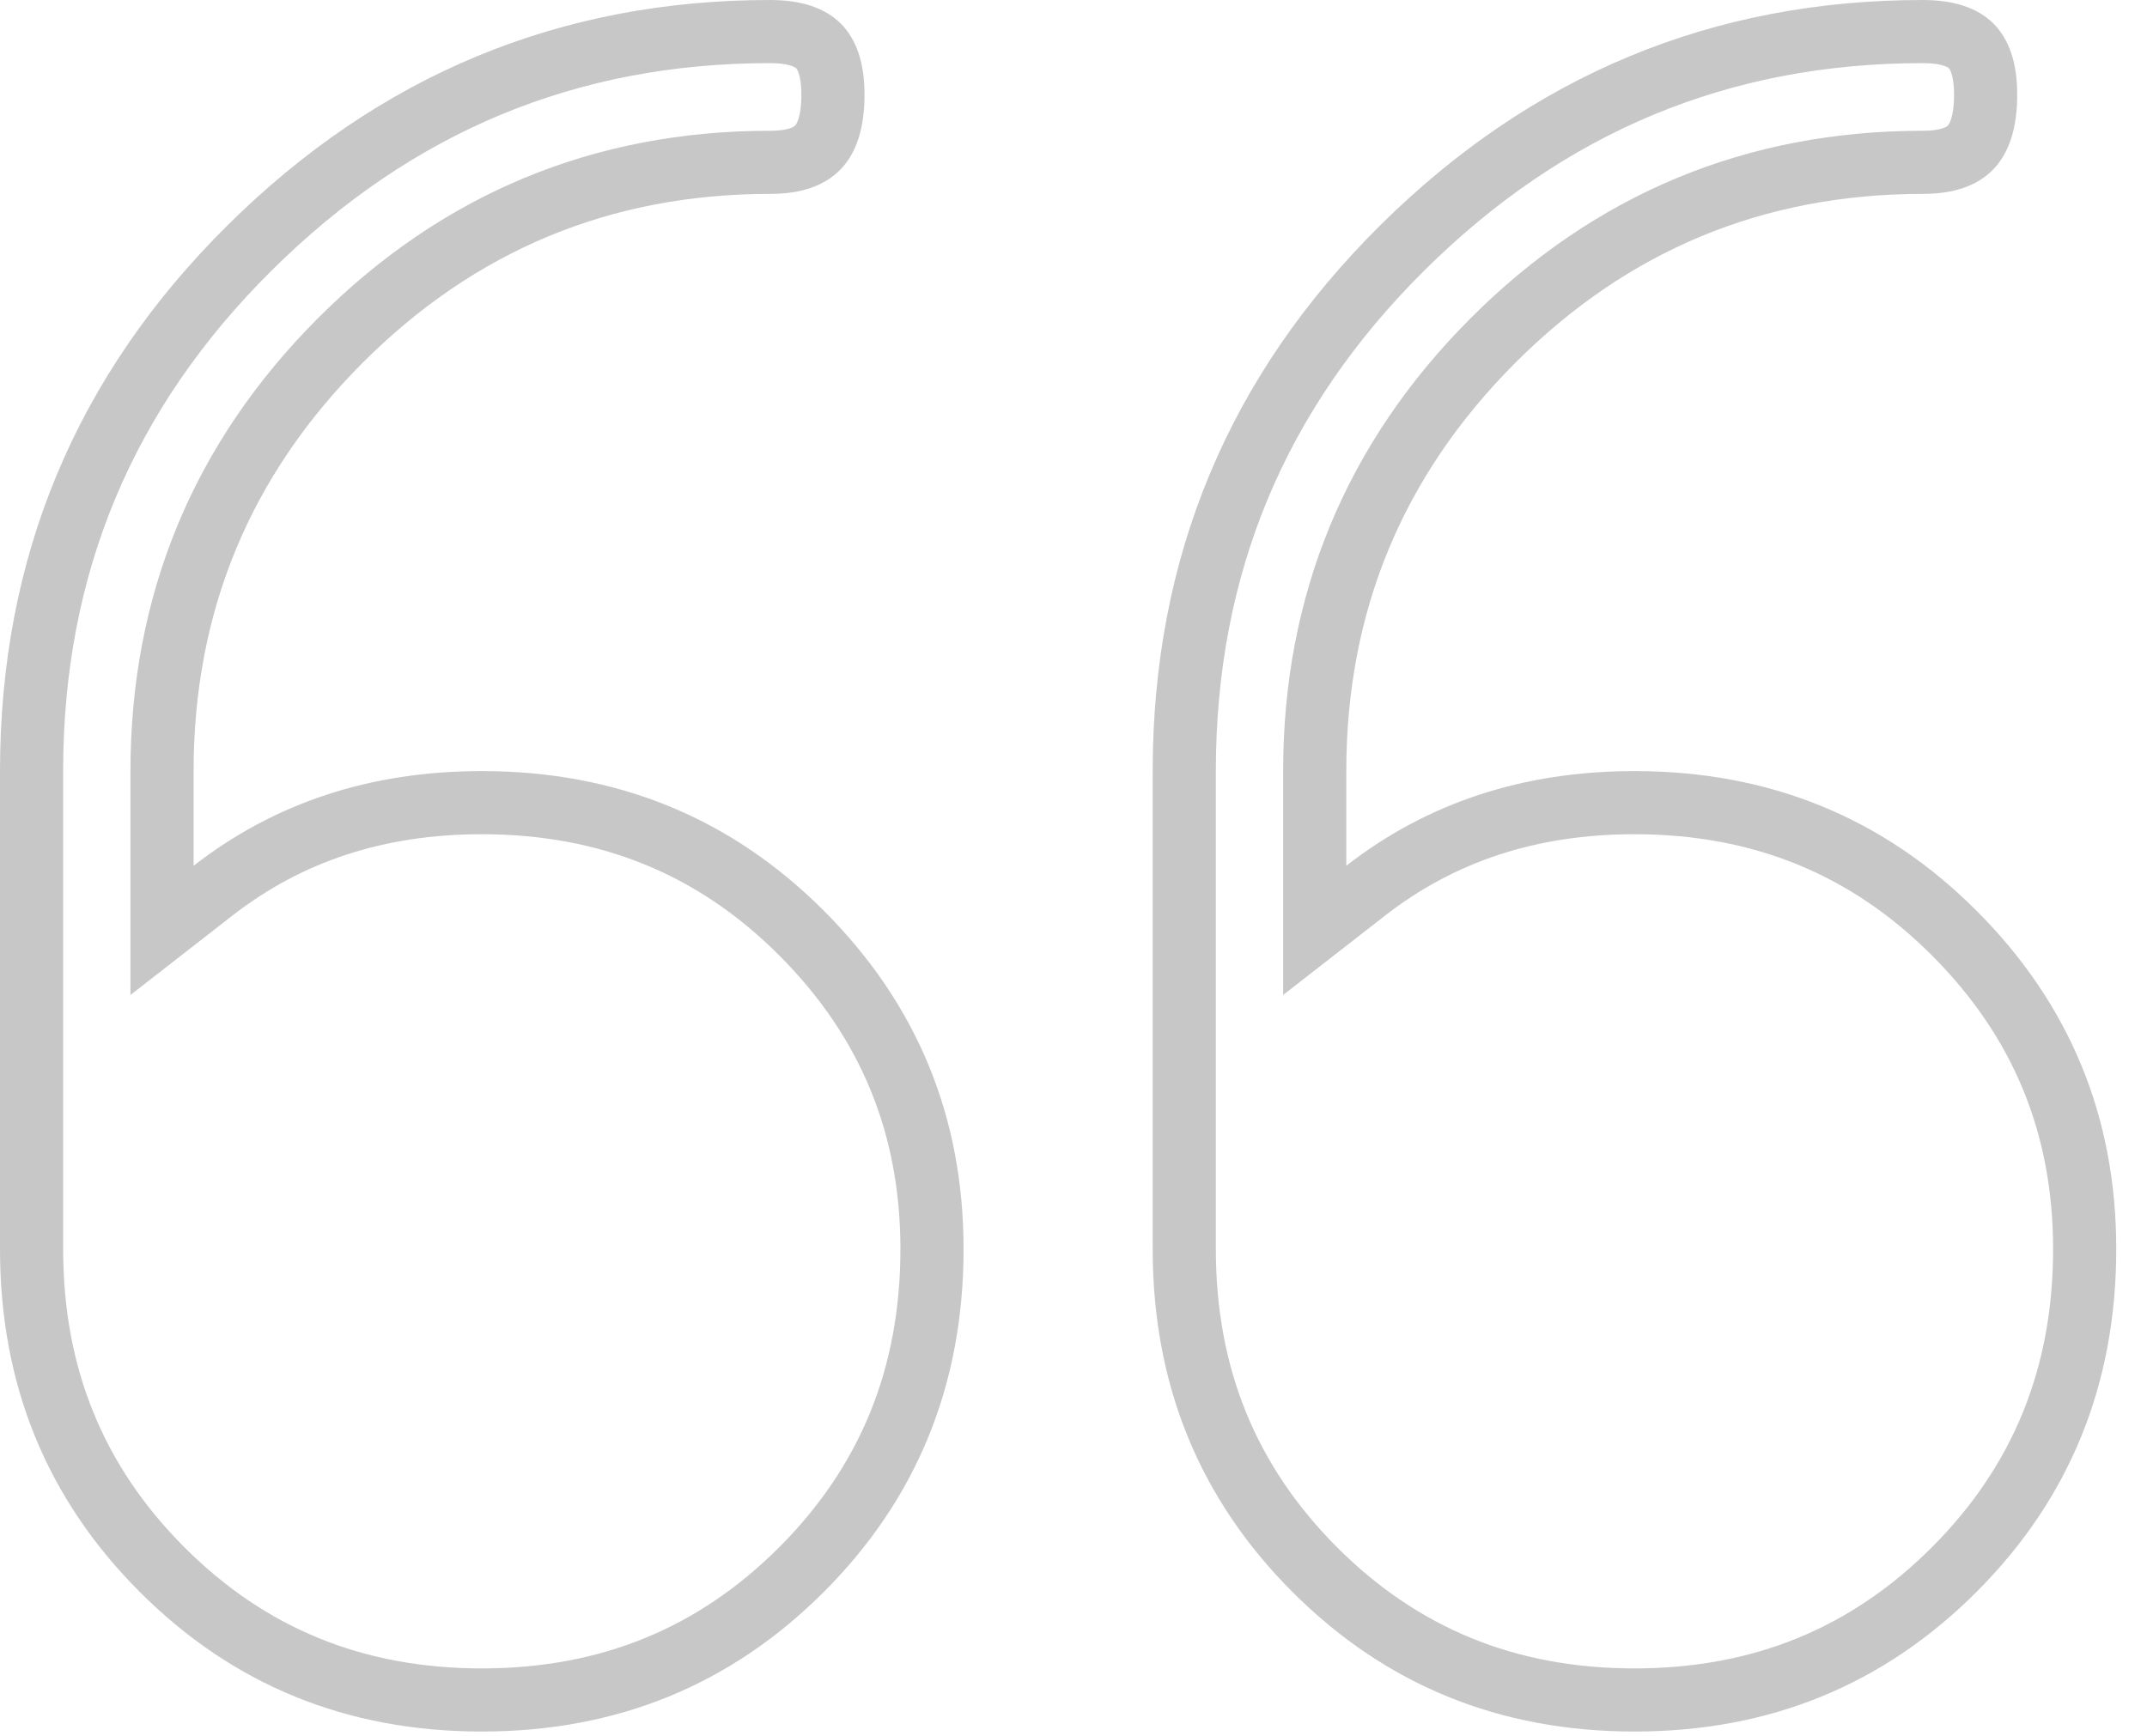 <svg width="68" height="55" viewBox="0 0 68 55" fill="none" xmlns="http://www.w3.org/2000/svg">
<path d="M5.132 27.429V29.475L6.747 28.217C9.124 26.366 11.945 25.429 15.259 25.429C19.279 25.429 22.635 26.805 25.39 29.564C28.149 32.328 29.518 35.645 29.518 39.571C29.518 43.6 28.144 46.963 25.39 49.722C22.635 52.481 19.279 53.857 15.259 53.857C11.239 53.857 7.883 52.481 5.129 49.722C2.374 46.963 1 43.6 1 39.571V24.429C1 17.933 3.294 12.427 7.906 7.853C12.523 3.273 18 1 24.386 1C25.23 1 25.679 1.211 25.924 1.456C26.17 1.703 26.381 2.154 26.381 3C26.381 3.905 26.165 4.398 25.908 4.667C25.661 4.927 25.218 5.143 24.386 5.143C19.081 5.143 14.525 7.034 10.772 10.793C7.02 14.553 5.132 19.116 5.132 24.429V27.429ZM41.64 27.429V29.475L43.255 28.217C45.632 26.366 48.453 25.429 51.767 25.429C55.788 25.429 59.143 26.805 61.898 29.564C64.657 32.328 66.026 35.645 66.026 39.571C66.026 43.6 64.652 46.963 61.898 49.722C59.143 52.481 55.788 53.857 51.767 53.857C47.747 53.857 44.391 52.481 41.636 49.722C38.882 46.963 37.508 43.6 37.508 39.571V24.429C37.508 17.933 39.802 12.427 44.414 7.853C49.031 3.273 54.508 1 60.894 1C61.738 1 62.187 1.211 62.432 1.456C62.678 1.703 62.889 2.154 62.889 3C62.889 3.905 62.672 4.398 62.416 4.667C62.169 4.927 61.726 5.143 60.894 5.143C55.589 5.143 51.033 7.034 47.28 10.793C43.528 14.553 41.64 19.116 41.64 24.429V27.429Z" stroke="#919191" stroke-opacity="0.5" stroke-width="2"/>
</svg>
